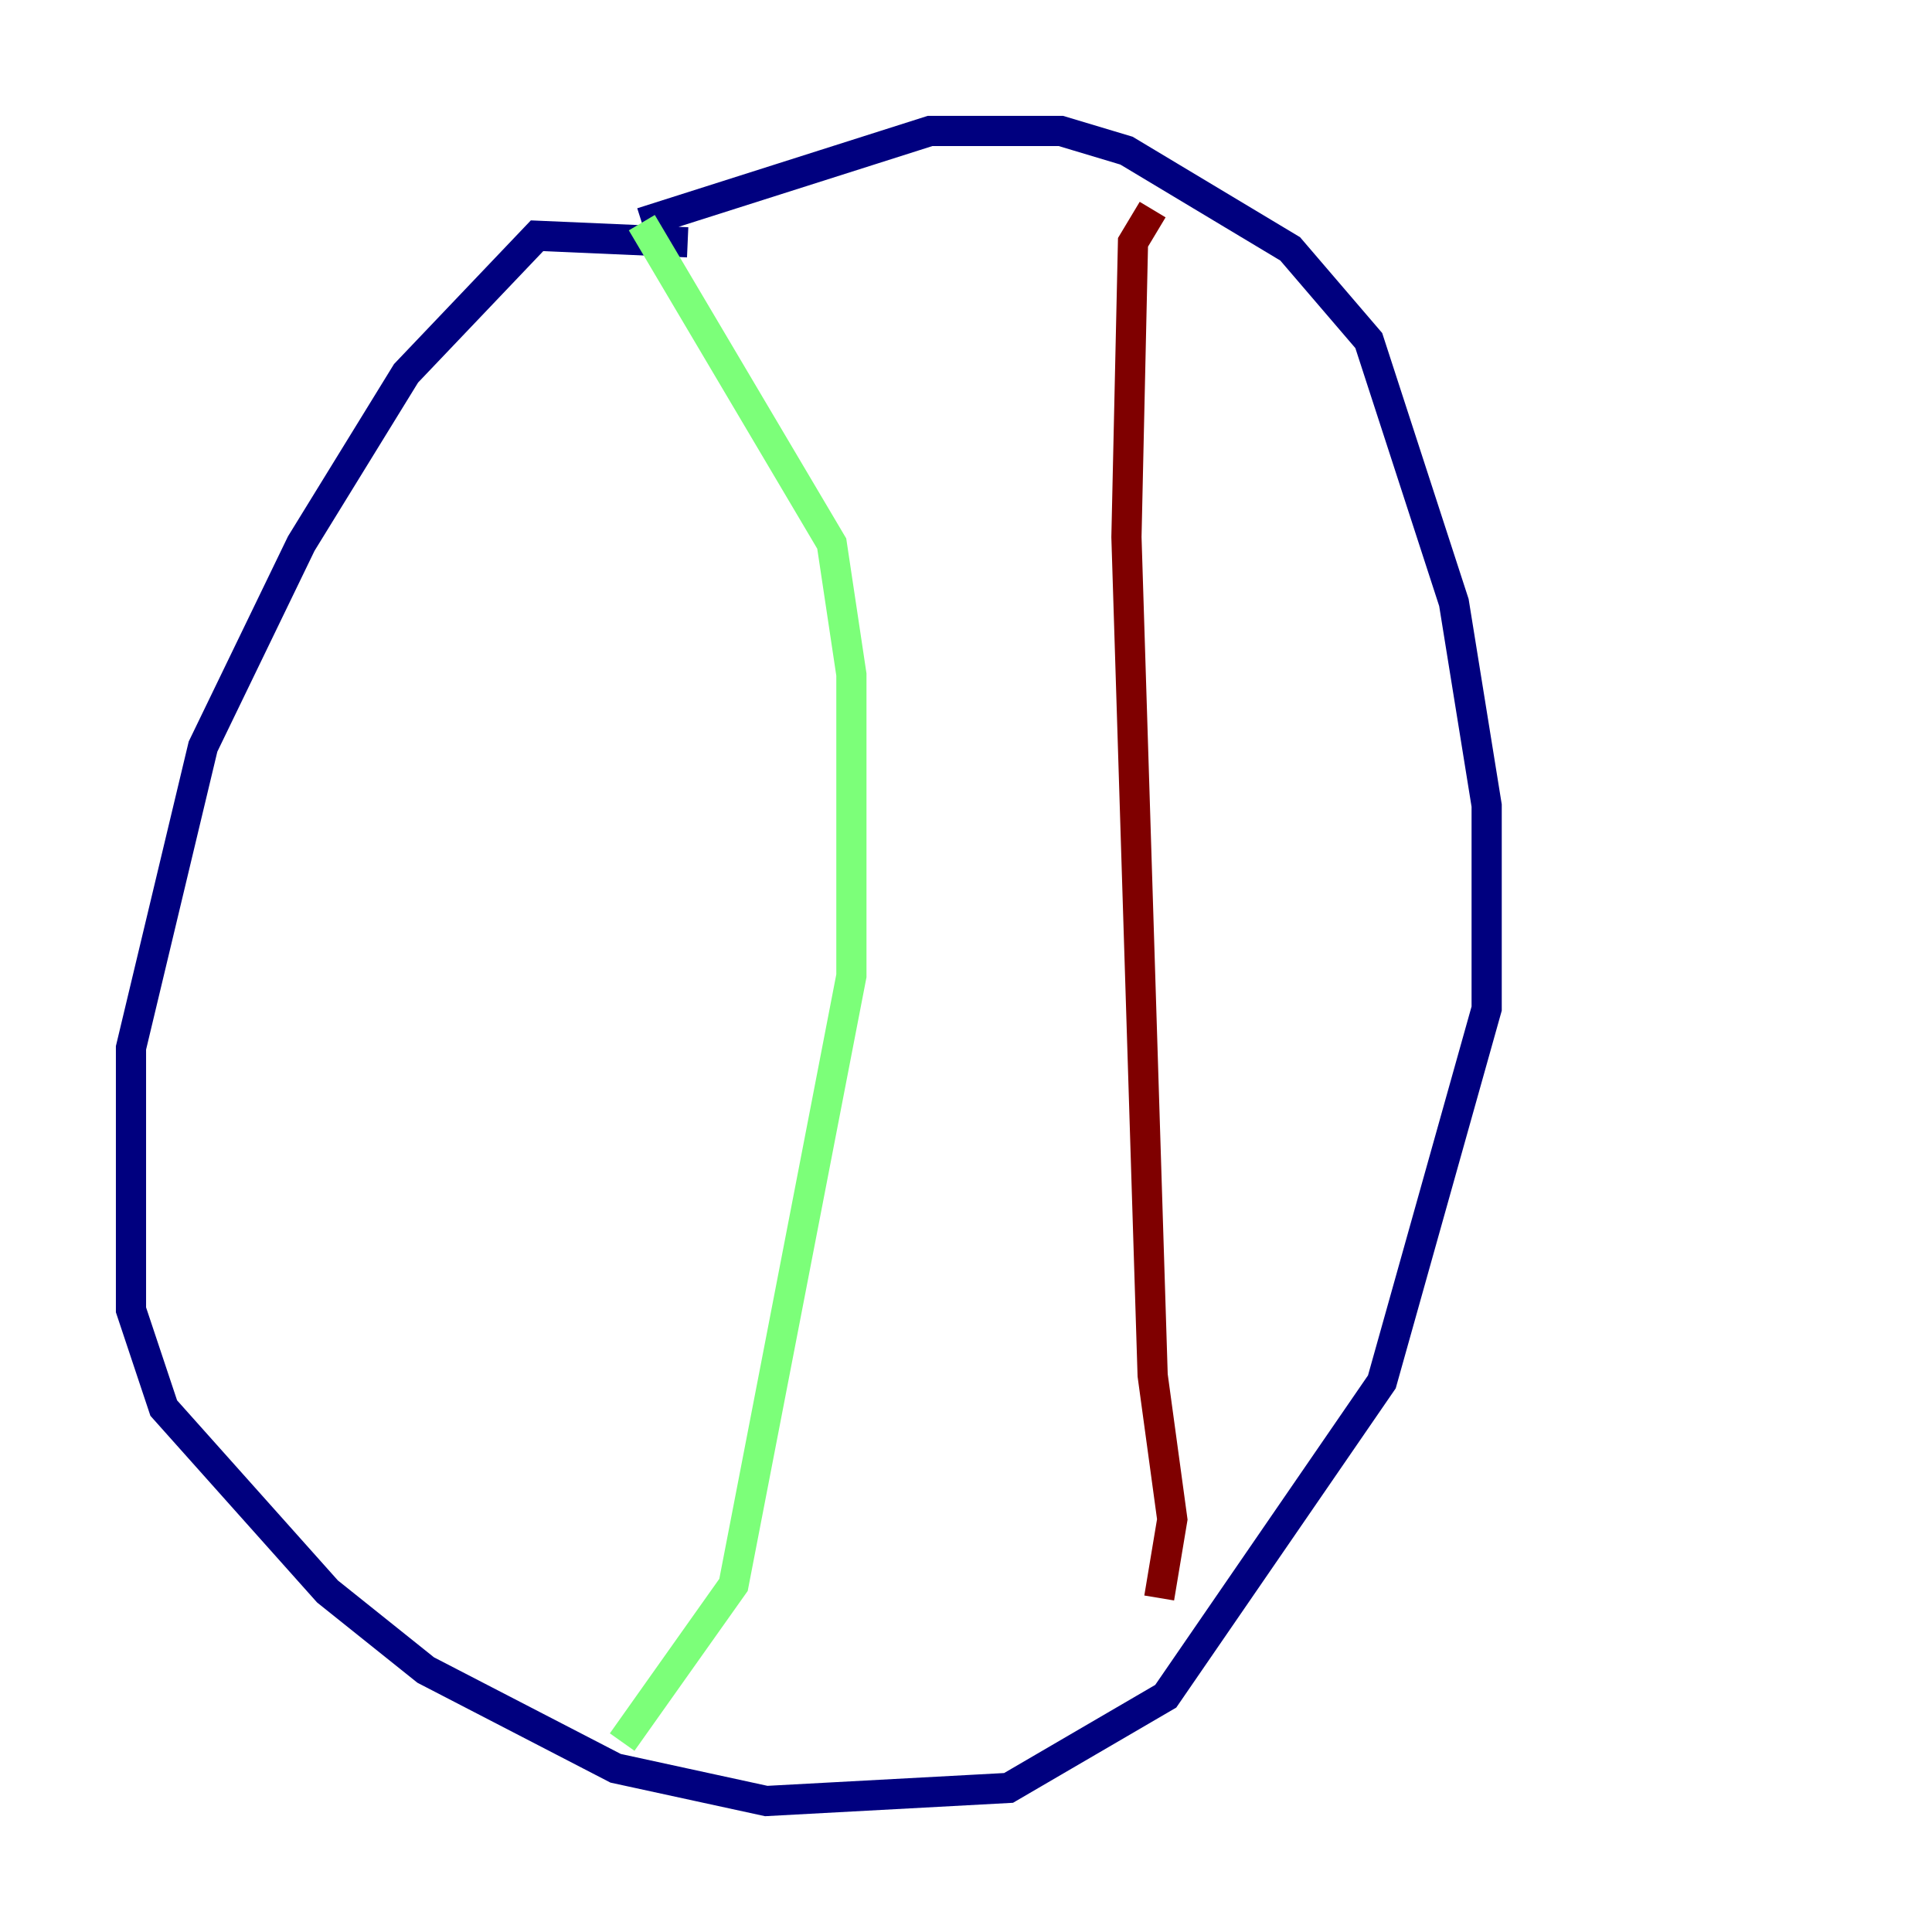 <?xml version="1.0" encoding="utf-8" ?>
<svg baseProfile="tiny" height="128" version="1.2" viewBox="0,0,128,128" width="128" xmlns="http://www.w3.org/2000/svg" xmlns:ev="http://www.w3.org/2001/xml-events" xmlns:xlink="http://www.w3.org/1999/xlink"><defs /><polyline fill="none" points="45.559,16.054 35.58,15.62 26.902,24.732 19.959,36.014 13.451,49.464 8.678,69.424 8.678,86.78 10.848,93.288 21.695,105.437 28.203,110.644 40.786,117.153 50.766,119.322 66.82,118.454 77.234,112.38 91.552,91.552 98.495,66.82 98.495,53.37 96.325,39.919 90.685,22.563 85.478,16.488 74.63,9.98 70.291,8.678 61.614,8.678 42.522,14.752" stroke="#00007f" stroke-width="2" /><polyline fill="none" points="42.522,14.752 55.105,36.014 56.407,44.691 56.407,64.651 48.597,105.003 41.22,115.417" stroke="#7cff79" stroke-width="2" /><polyline fill="none" points="76.366,13.885 75.064,16.054 74.63,35.58 76.366,91.119 77.668,100.664 76.8,105.871" stroke="#7f0000" stroke-width="2" /></svg>